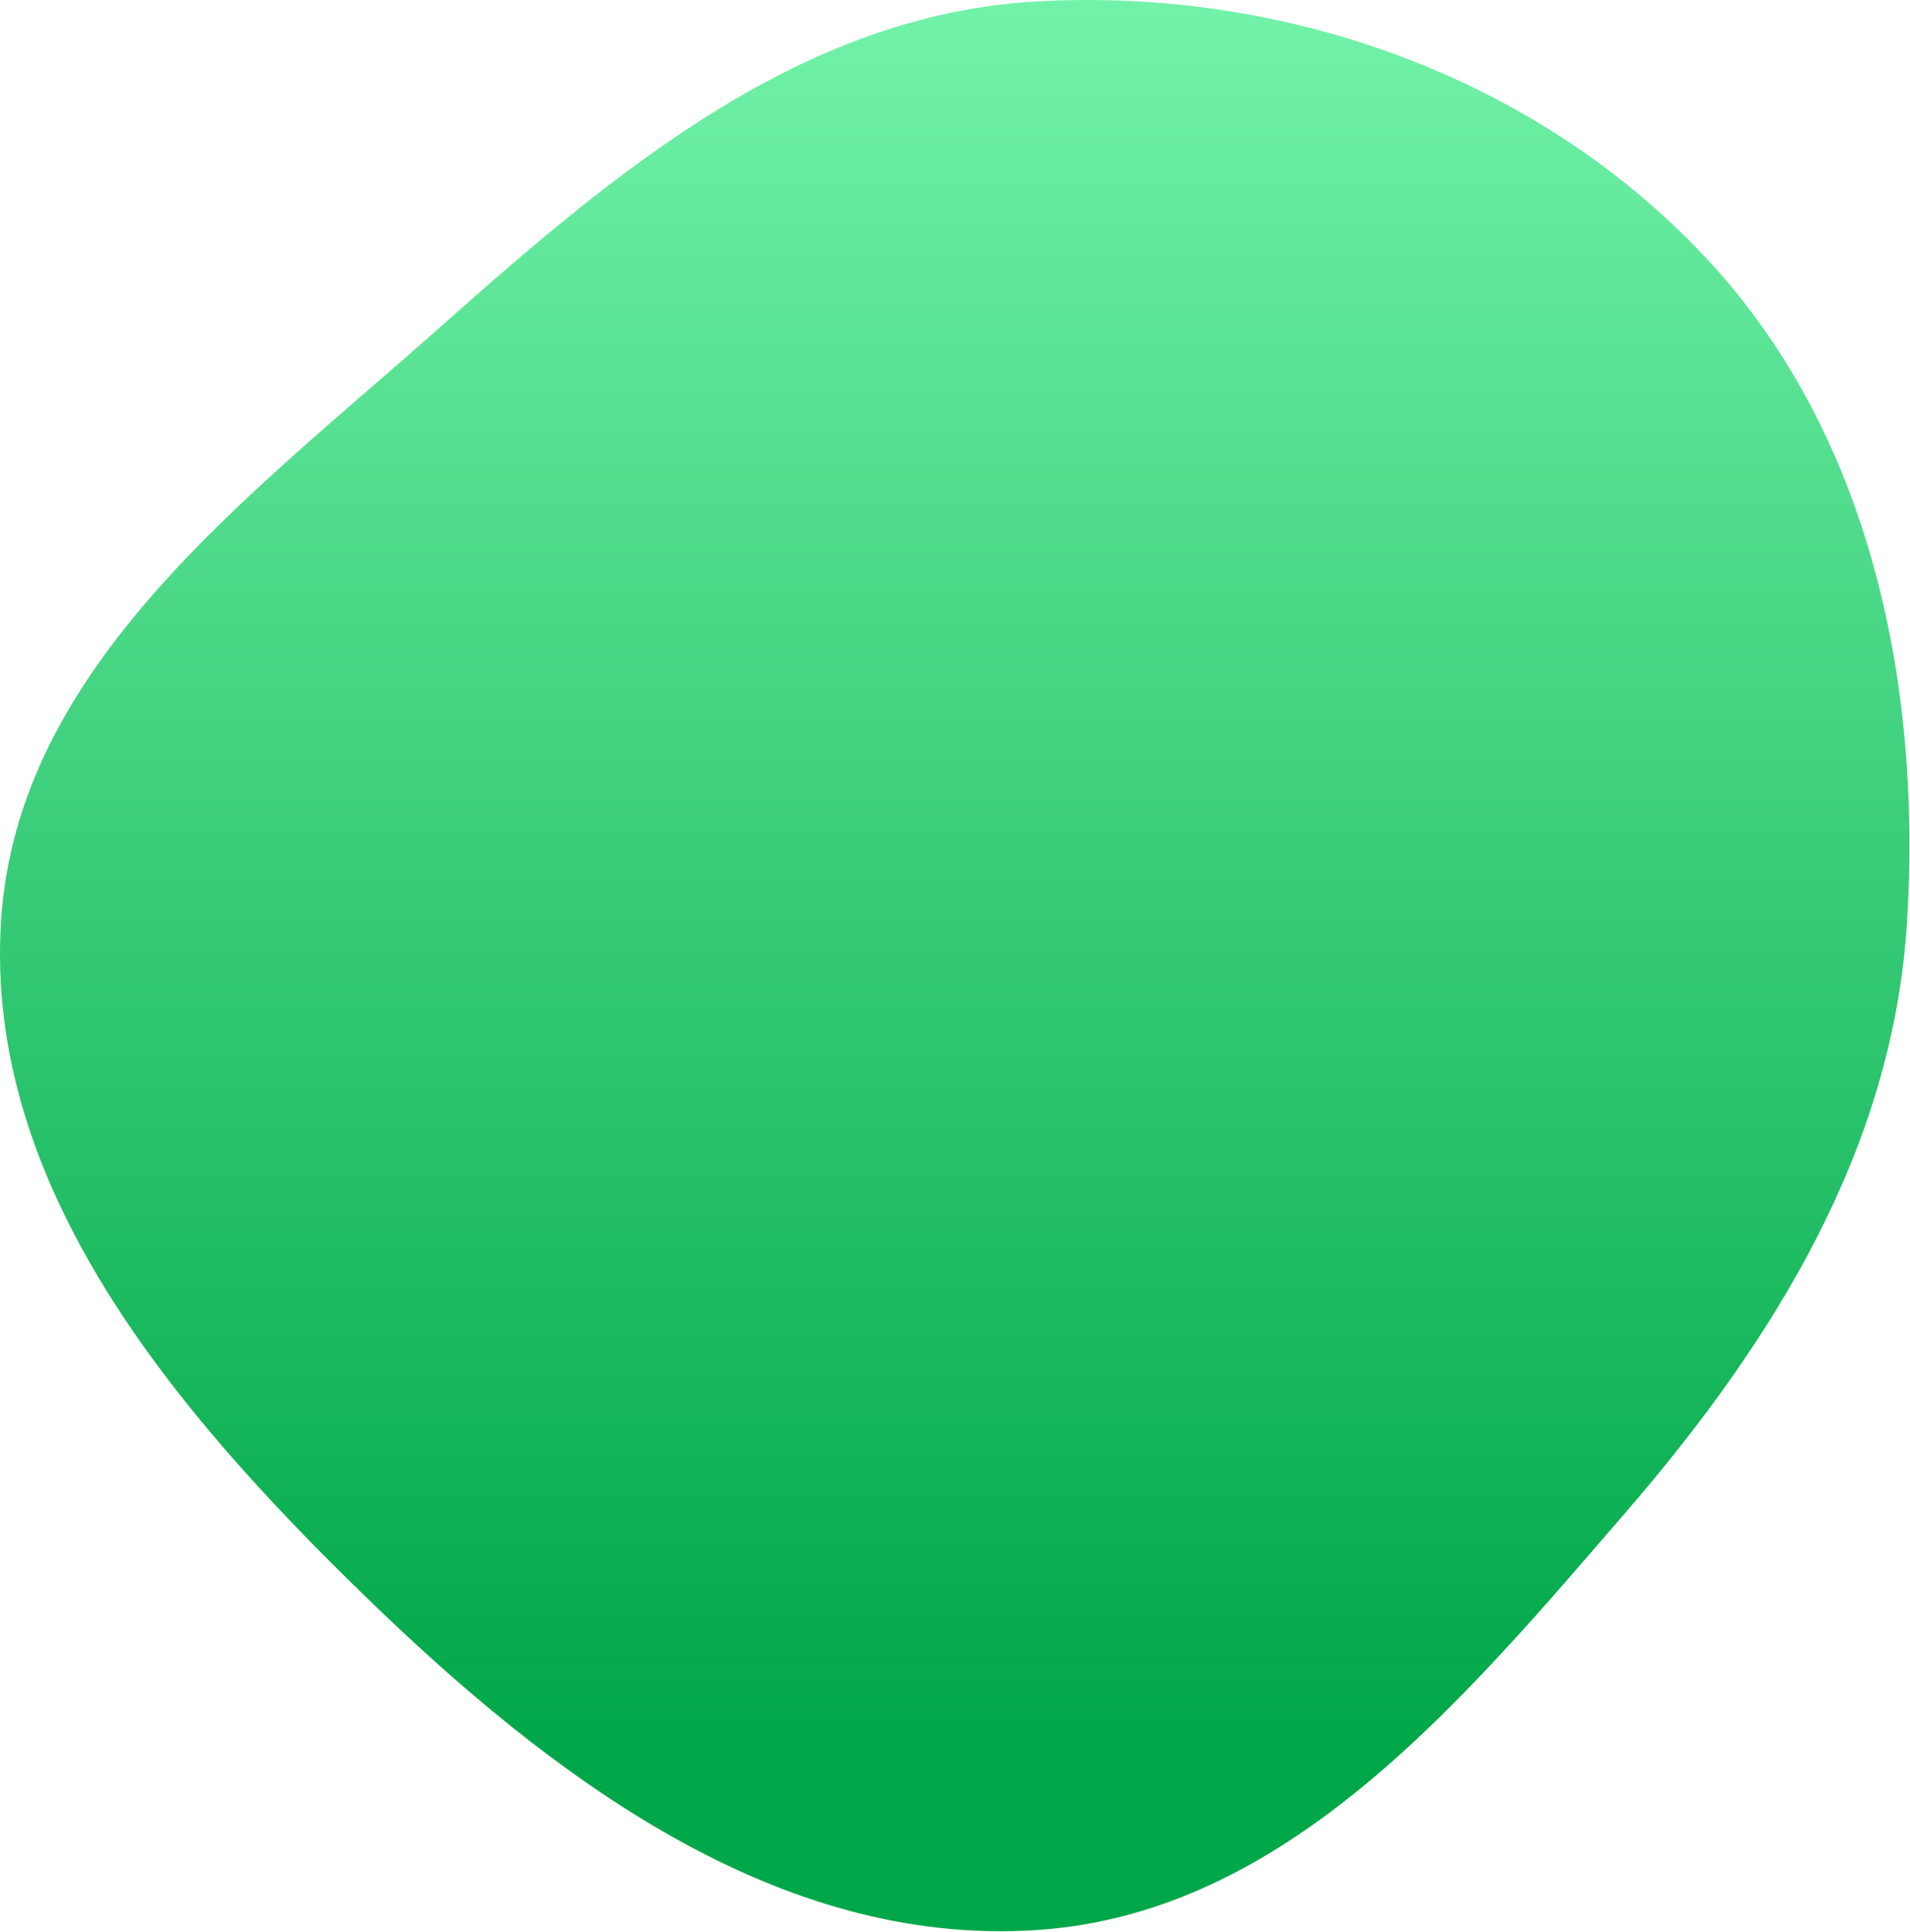 <svg preserveAspectRatio="none" width="100%" height="100%" overflow="visible" style="display: block;" viewBox="0 0 264 267" fill="none" xmlns="http://www.w3.org/2000/svg">
<path id="Vector" fill-rule="evenodd" clip-rule="evenodd" d="M143.285 0.197C177.411 -1.726 211.993 10.442 235.472 35.282C258.412 59.553 265.642 94.136 263.582 127.469C261.653 158.681 245.188 185.265 224.742 208.927C202.118 235.109 177.813 264.412 143.285 266.688C107.383 269.055 76.123 245.51 50.329 220.425C24.085 194.903 -2.08 164.011 0.131 127.469C2.273 92.062 34.426 68.689 60.935 45.12C85.229 23.522 110.831 2.027 143.285 0.197Z" fill="url(#paint0_linear_8773_19708)"/>
<defs>
<linearGradient id="paint0_linear_8773_19708" x1="131.958" y1="240.223" x2="131.958" y2="-40.152" gradientUnits="userSpaceOnUse">
<stop stop-color="#00A748"/>
<stop offset="1" stop-color="#85FFB9"/>
</linearGradient>
</defs>
</svg>
